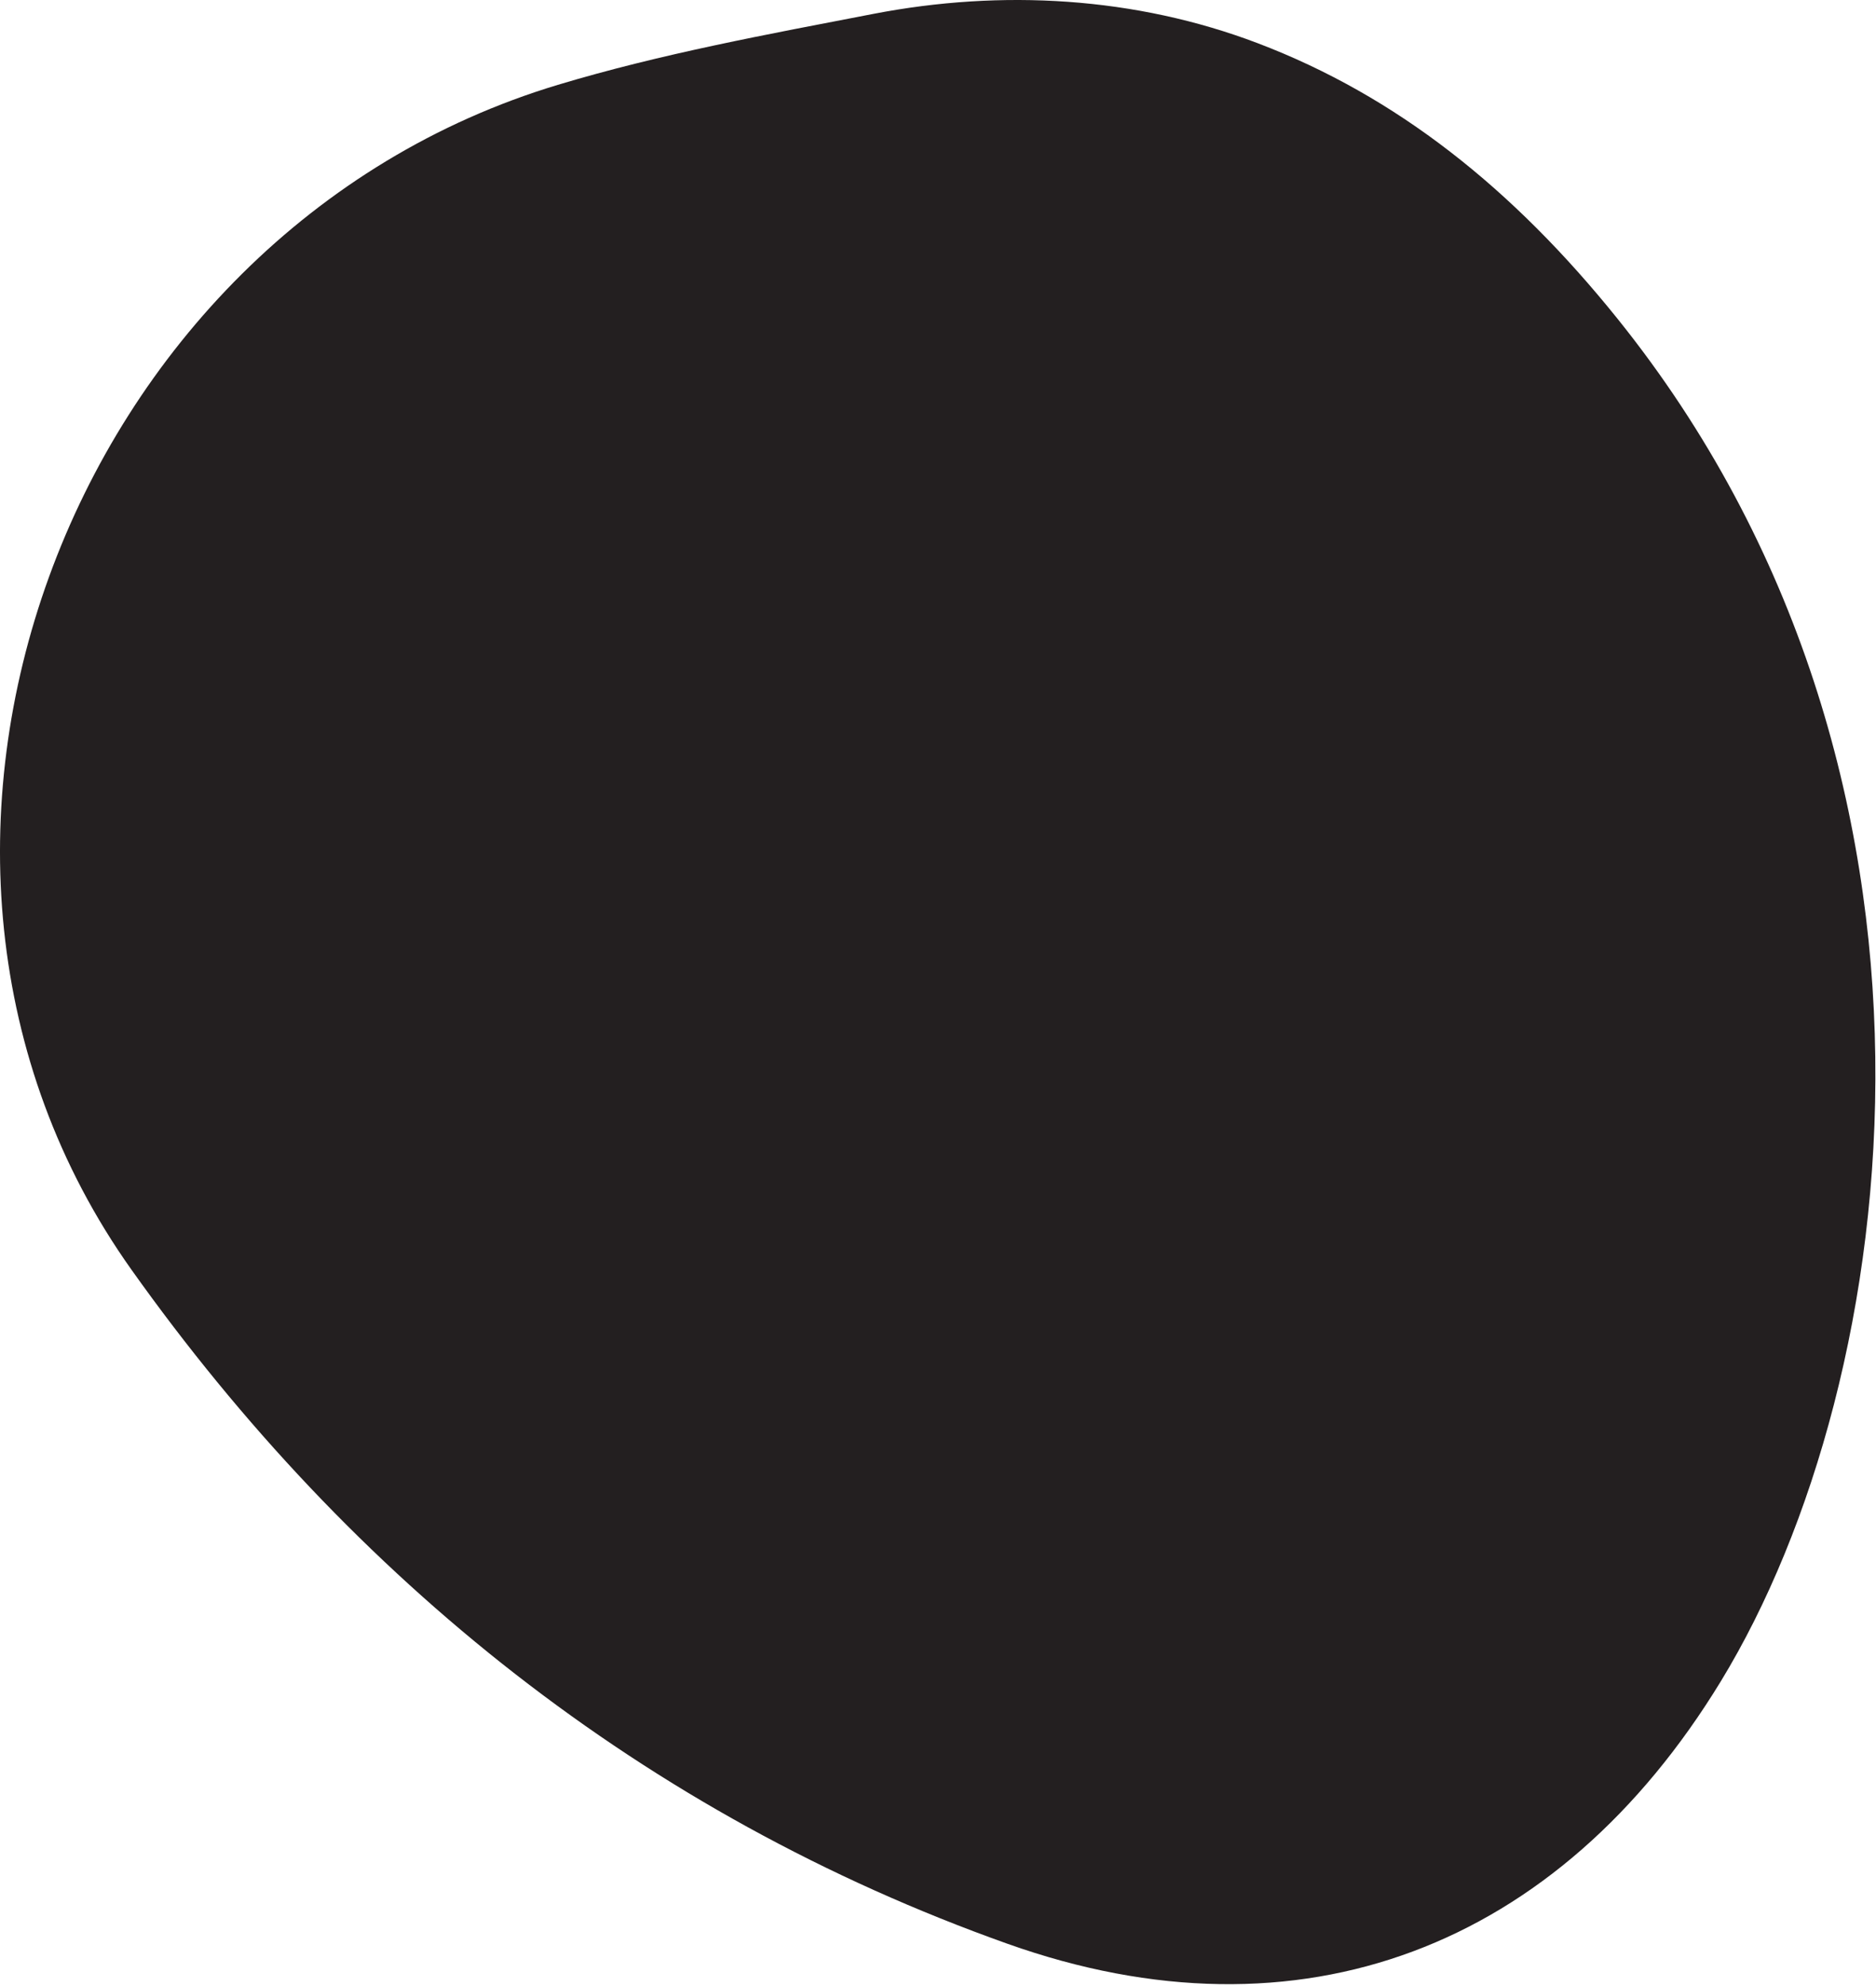 <svg fill="none" height="914" viewBox="0 0 864 914" width="864" xmlns="http://www.w3.org/2000/svg"><path d="m402.294 6.379c59.12-11.402 120.63-7.88 176.915 13.495 63.86 24.257 117.56 66.906 165.785 126.886 167.965 208.919 132.634 487.585 47.57 627.054-74.755 122.583-193.839 168.771-328.565 120.862-167.426-59.54-302.121-167.766-403.461-310.264-136.234-191.559-30.419-477.123 196.408-545.365 47.429-14.268 96.459-23.234 145.348-32.668z" fill="#231f20"/></svg>